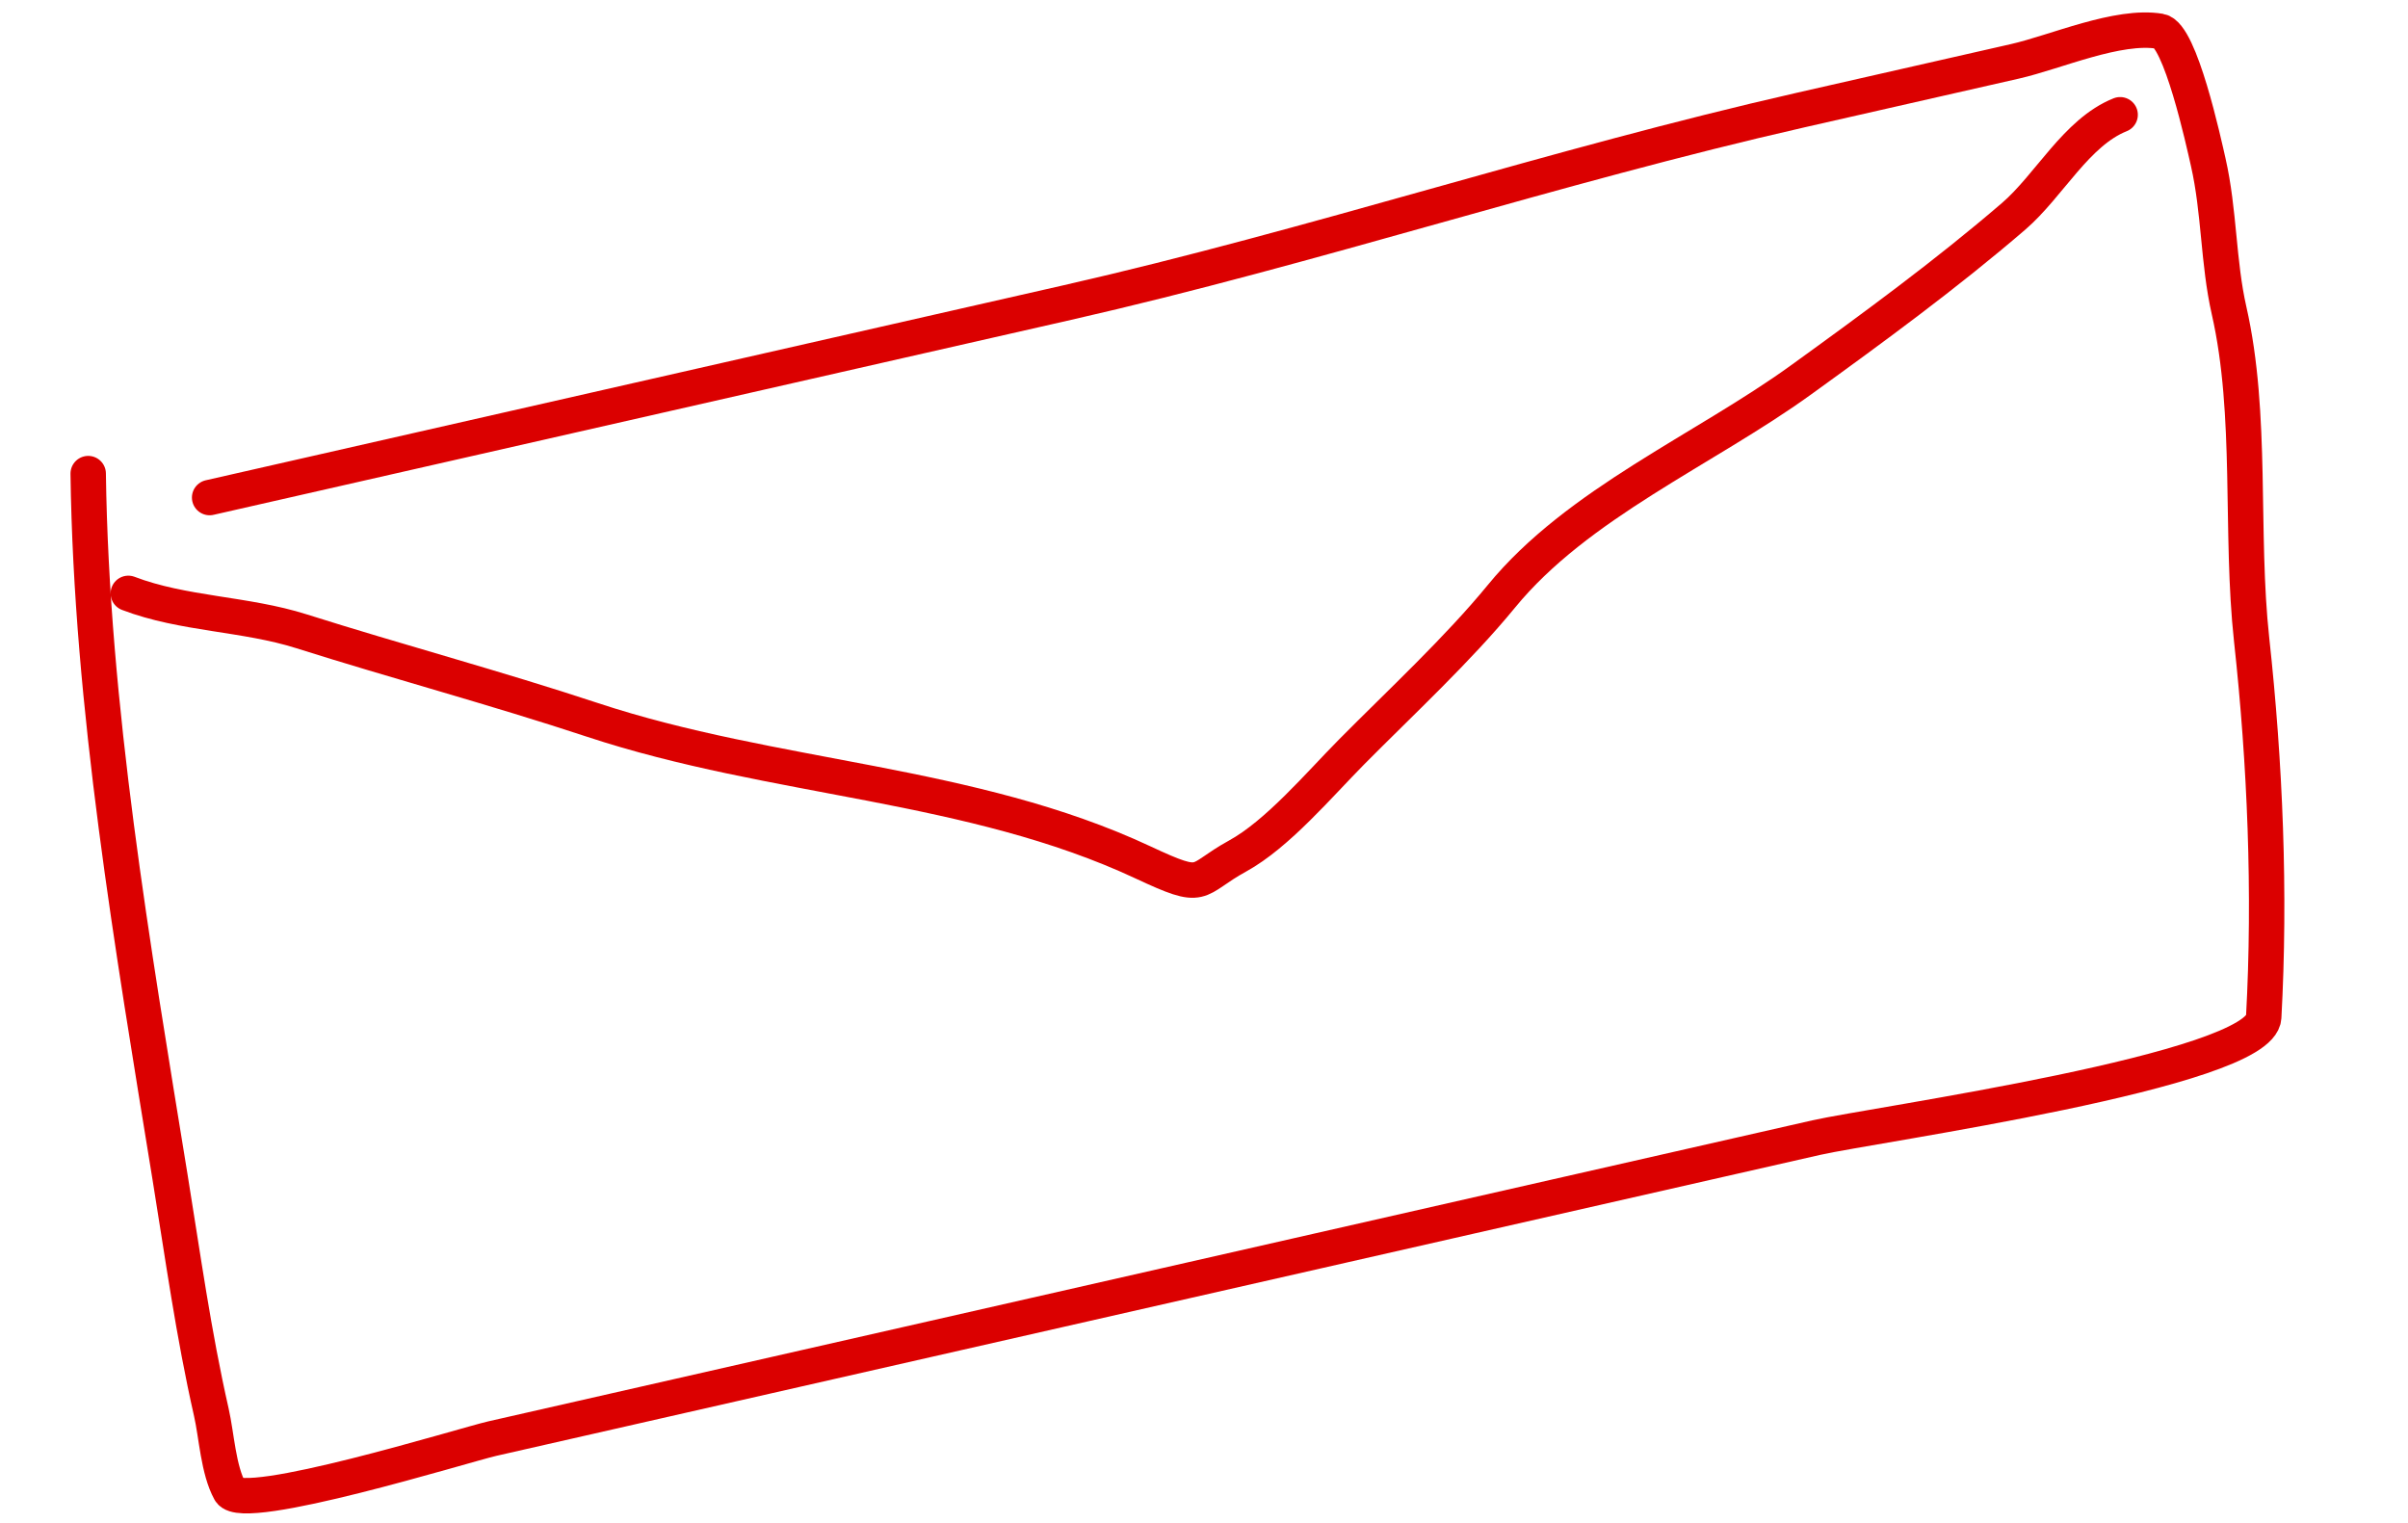 <svg width="204" height="129" viewBox="0 0 204 129" fill="none" xmlns="http://www.w3.org/2000/svg">
<path d="M7.472 40.118C7.735 59.81 11.243 80.248 14.401 99.682C15.494 106.408 16.386 112.951 17.904 119.63C18.356 121.617 18.484 124.486 19.483 126.307C20.545 128.242 39.393 122.387 41.703 121.862C79.095 113.362 116.487 104.862 153.879 96.362C158.692 95.268 191.528 90.688 191.776 86.171C192.353 75.645 191.897 64.674 190.754 54.196C189.765 45.127 190.855 35.16 188.842 26.305C187.909 22.201 188.03 17.931 187.074 13.727C186.686 12.018 184.709 2.936 182.979 2.648C179.422 2.056 174.166 4.409 170.7 5.197C164.663 6.569 158.627 7.941 152.59 9.313C131.651 14.073 111.316 20.879 90.428 25.628C66.206 31.134 41.983 36.64 17.759 42.147" stroke="#DB0000" stroke-width="3" stroke-linecap="round"/>
<path d="M179.613 9.721C175.894 11.207 173.603 15.732 170.59 18.323C164.874 23.24 158.68 27.77 152.573 32.184C144.395 38.095 133.644 42.639 127.2 50.507C123.517 55.003 118.641 59.517 114.491 63.707C111.755 66.47 108.229 70.655 104.847 72.511C101.086 74.574 102.227 75.575 96.843 73.057C82.259 66.235 65.561 66.065 50.184 60.979C42.014 58.276 33.618 56.031 25.551 53.477C20.765 51.961 15.53 52.041 10.87 50.263" stroke="#DB0000" stroke-width="3" stroke-linecap="round"/>
</svg>
